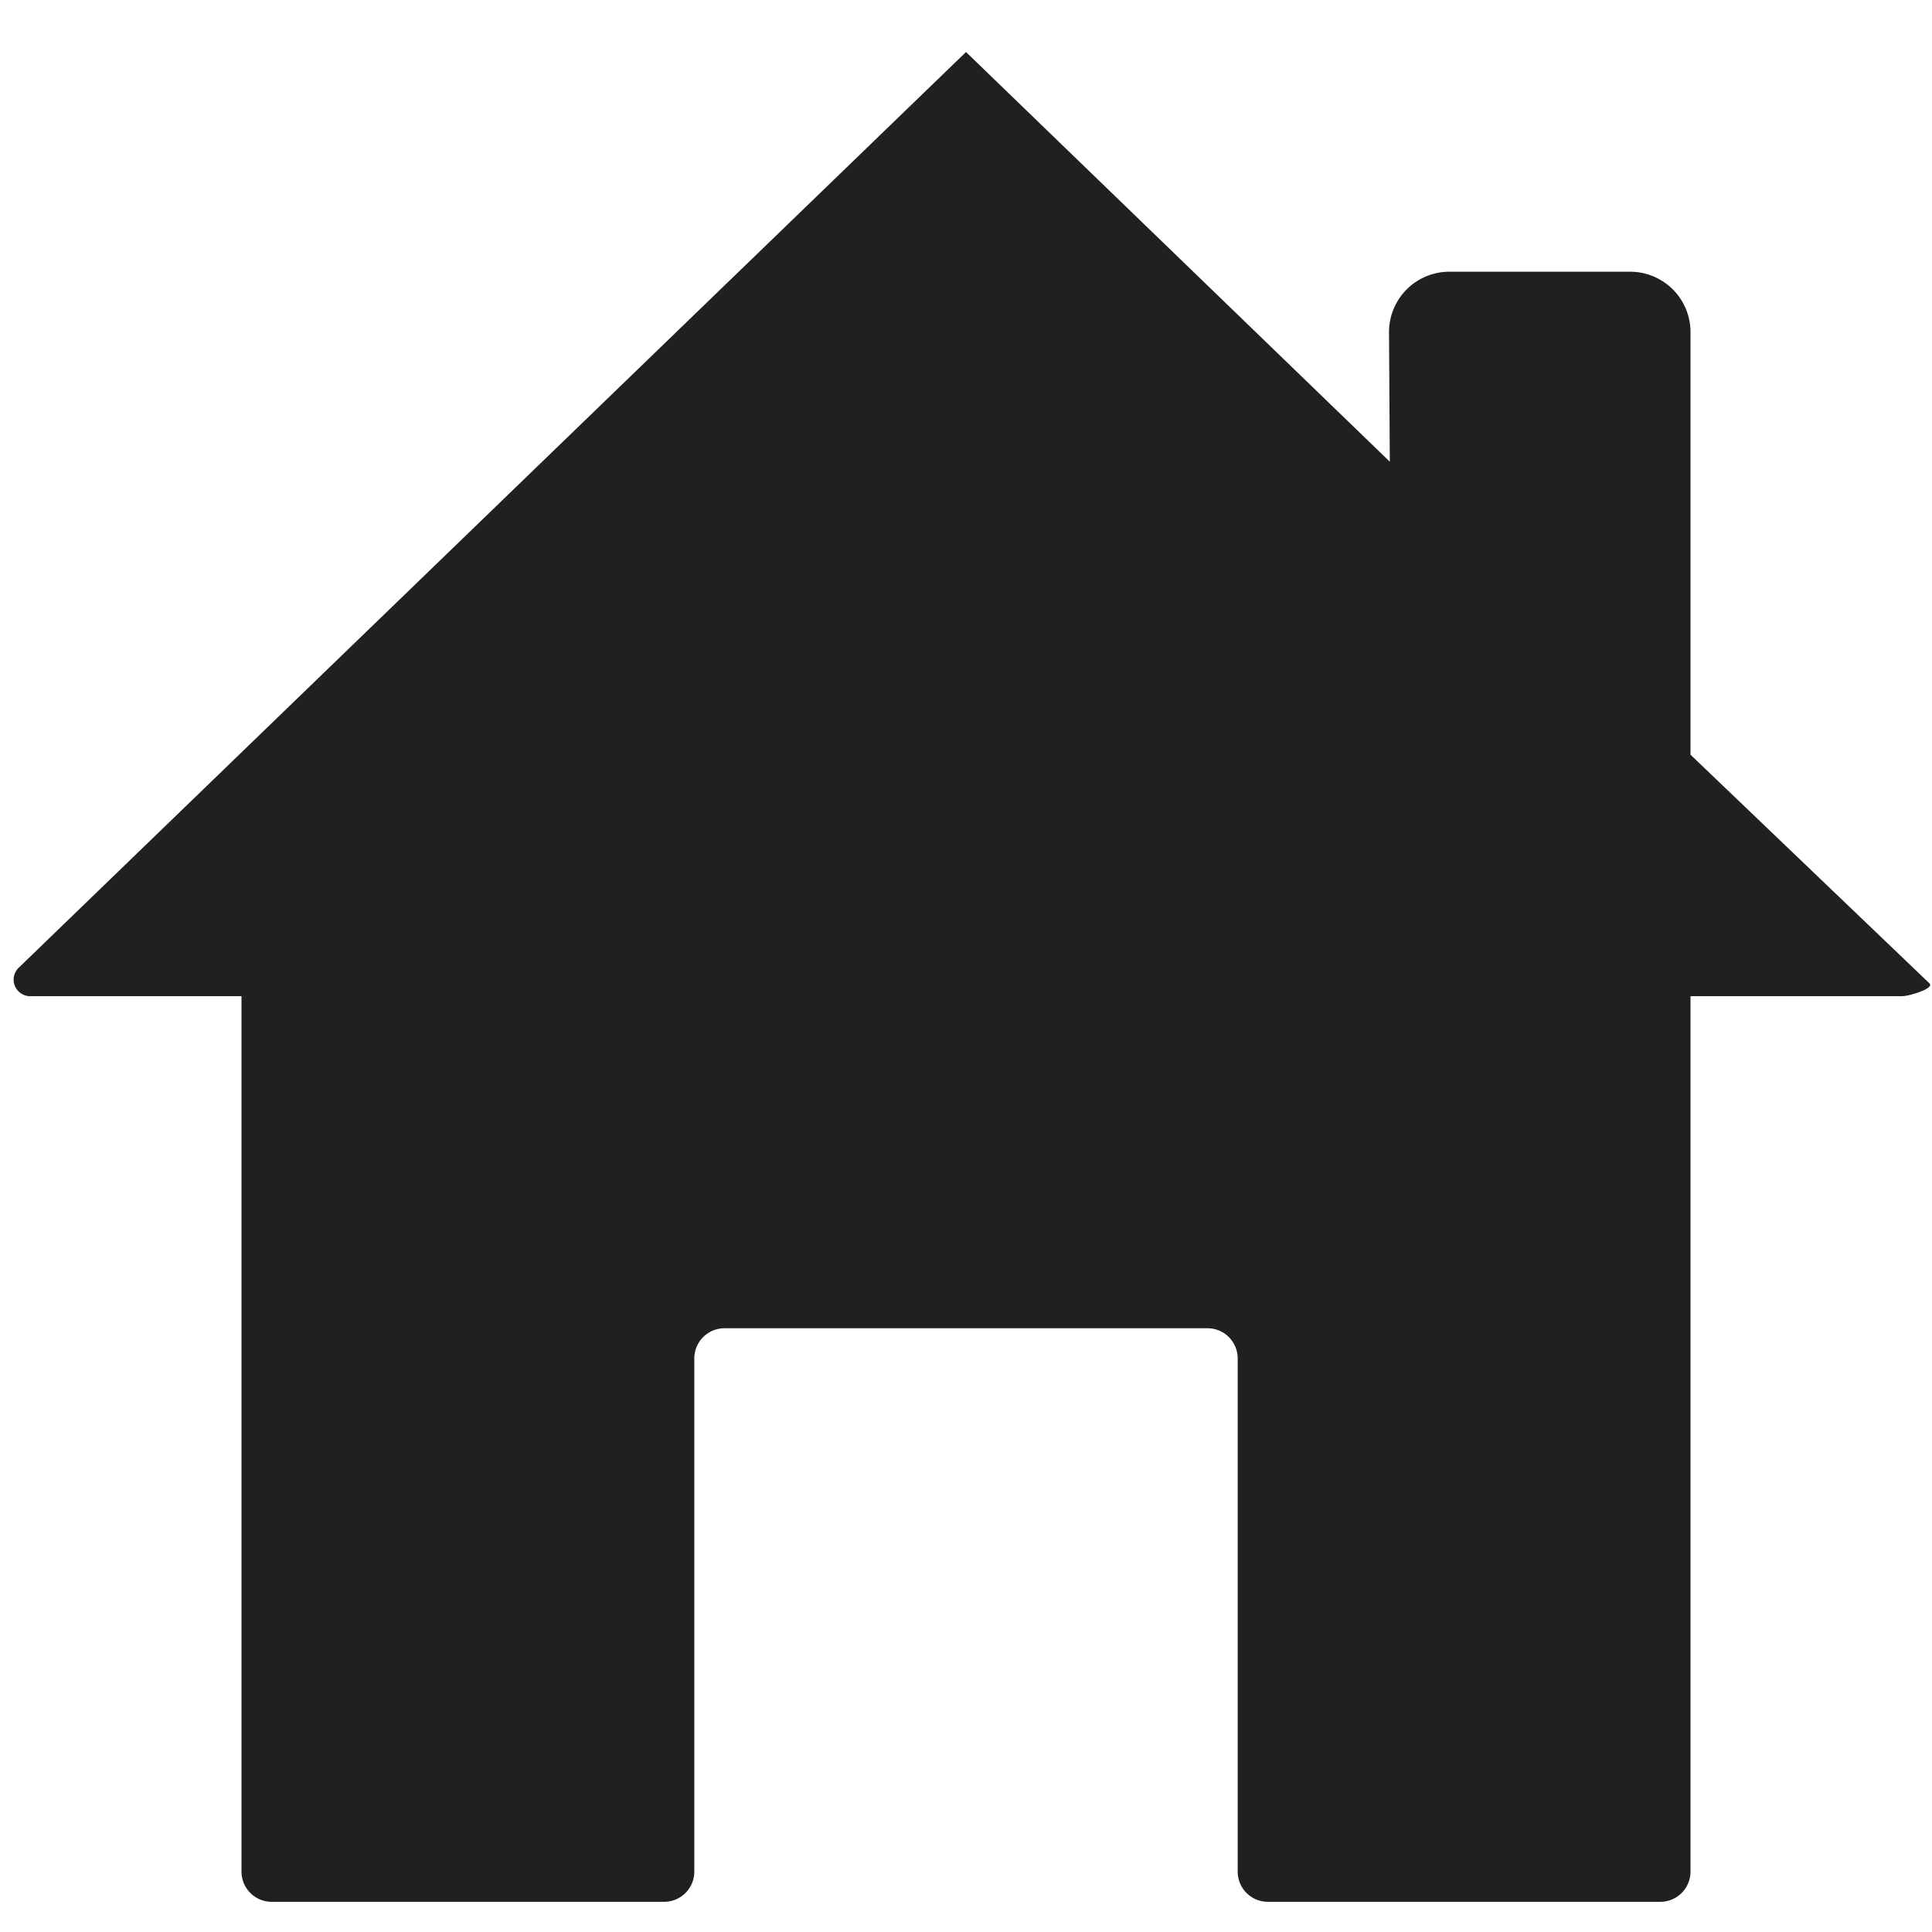 <svg xmlns="http://www.w3.org/2000/svg" viewBox="0 0 64 64" aria-labelledby="title" aria-describedby="desc"><path data-name="layer1" d="M56 25l7.917 7.576c.175.169-.674.424-.917.424h-7v29a1 1 0 0 1-1 1H42a1 1 0 0 1-1-1V45a1 1 0 0 0-1-1H24a1 1 0 0 0-1 1v17a1 1 0 0 1-1 1H9a1 1 0 0 1-1-1V33H1a.548.548 0 0 1-.381-.942L32 1.723l14.039 13.571-.026-4.281a2 2 0 0 1 2-2.012H54a2 2 0 0 1 2 2z" fill="#202020"/></svg>